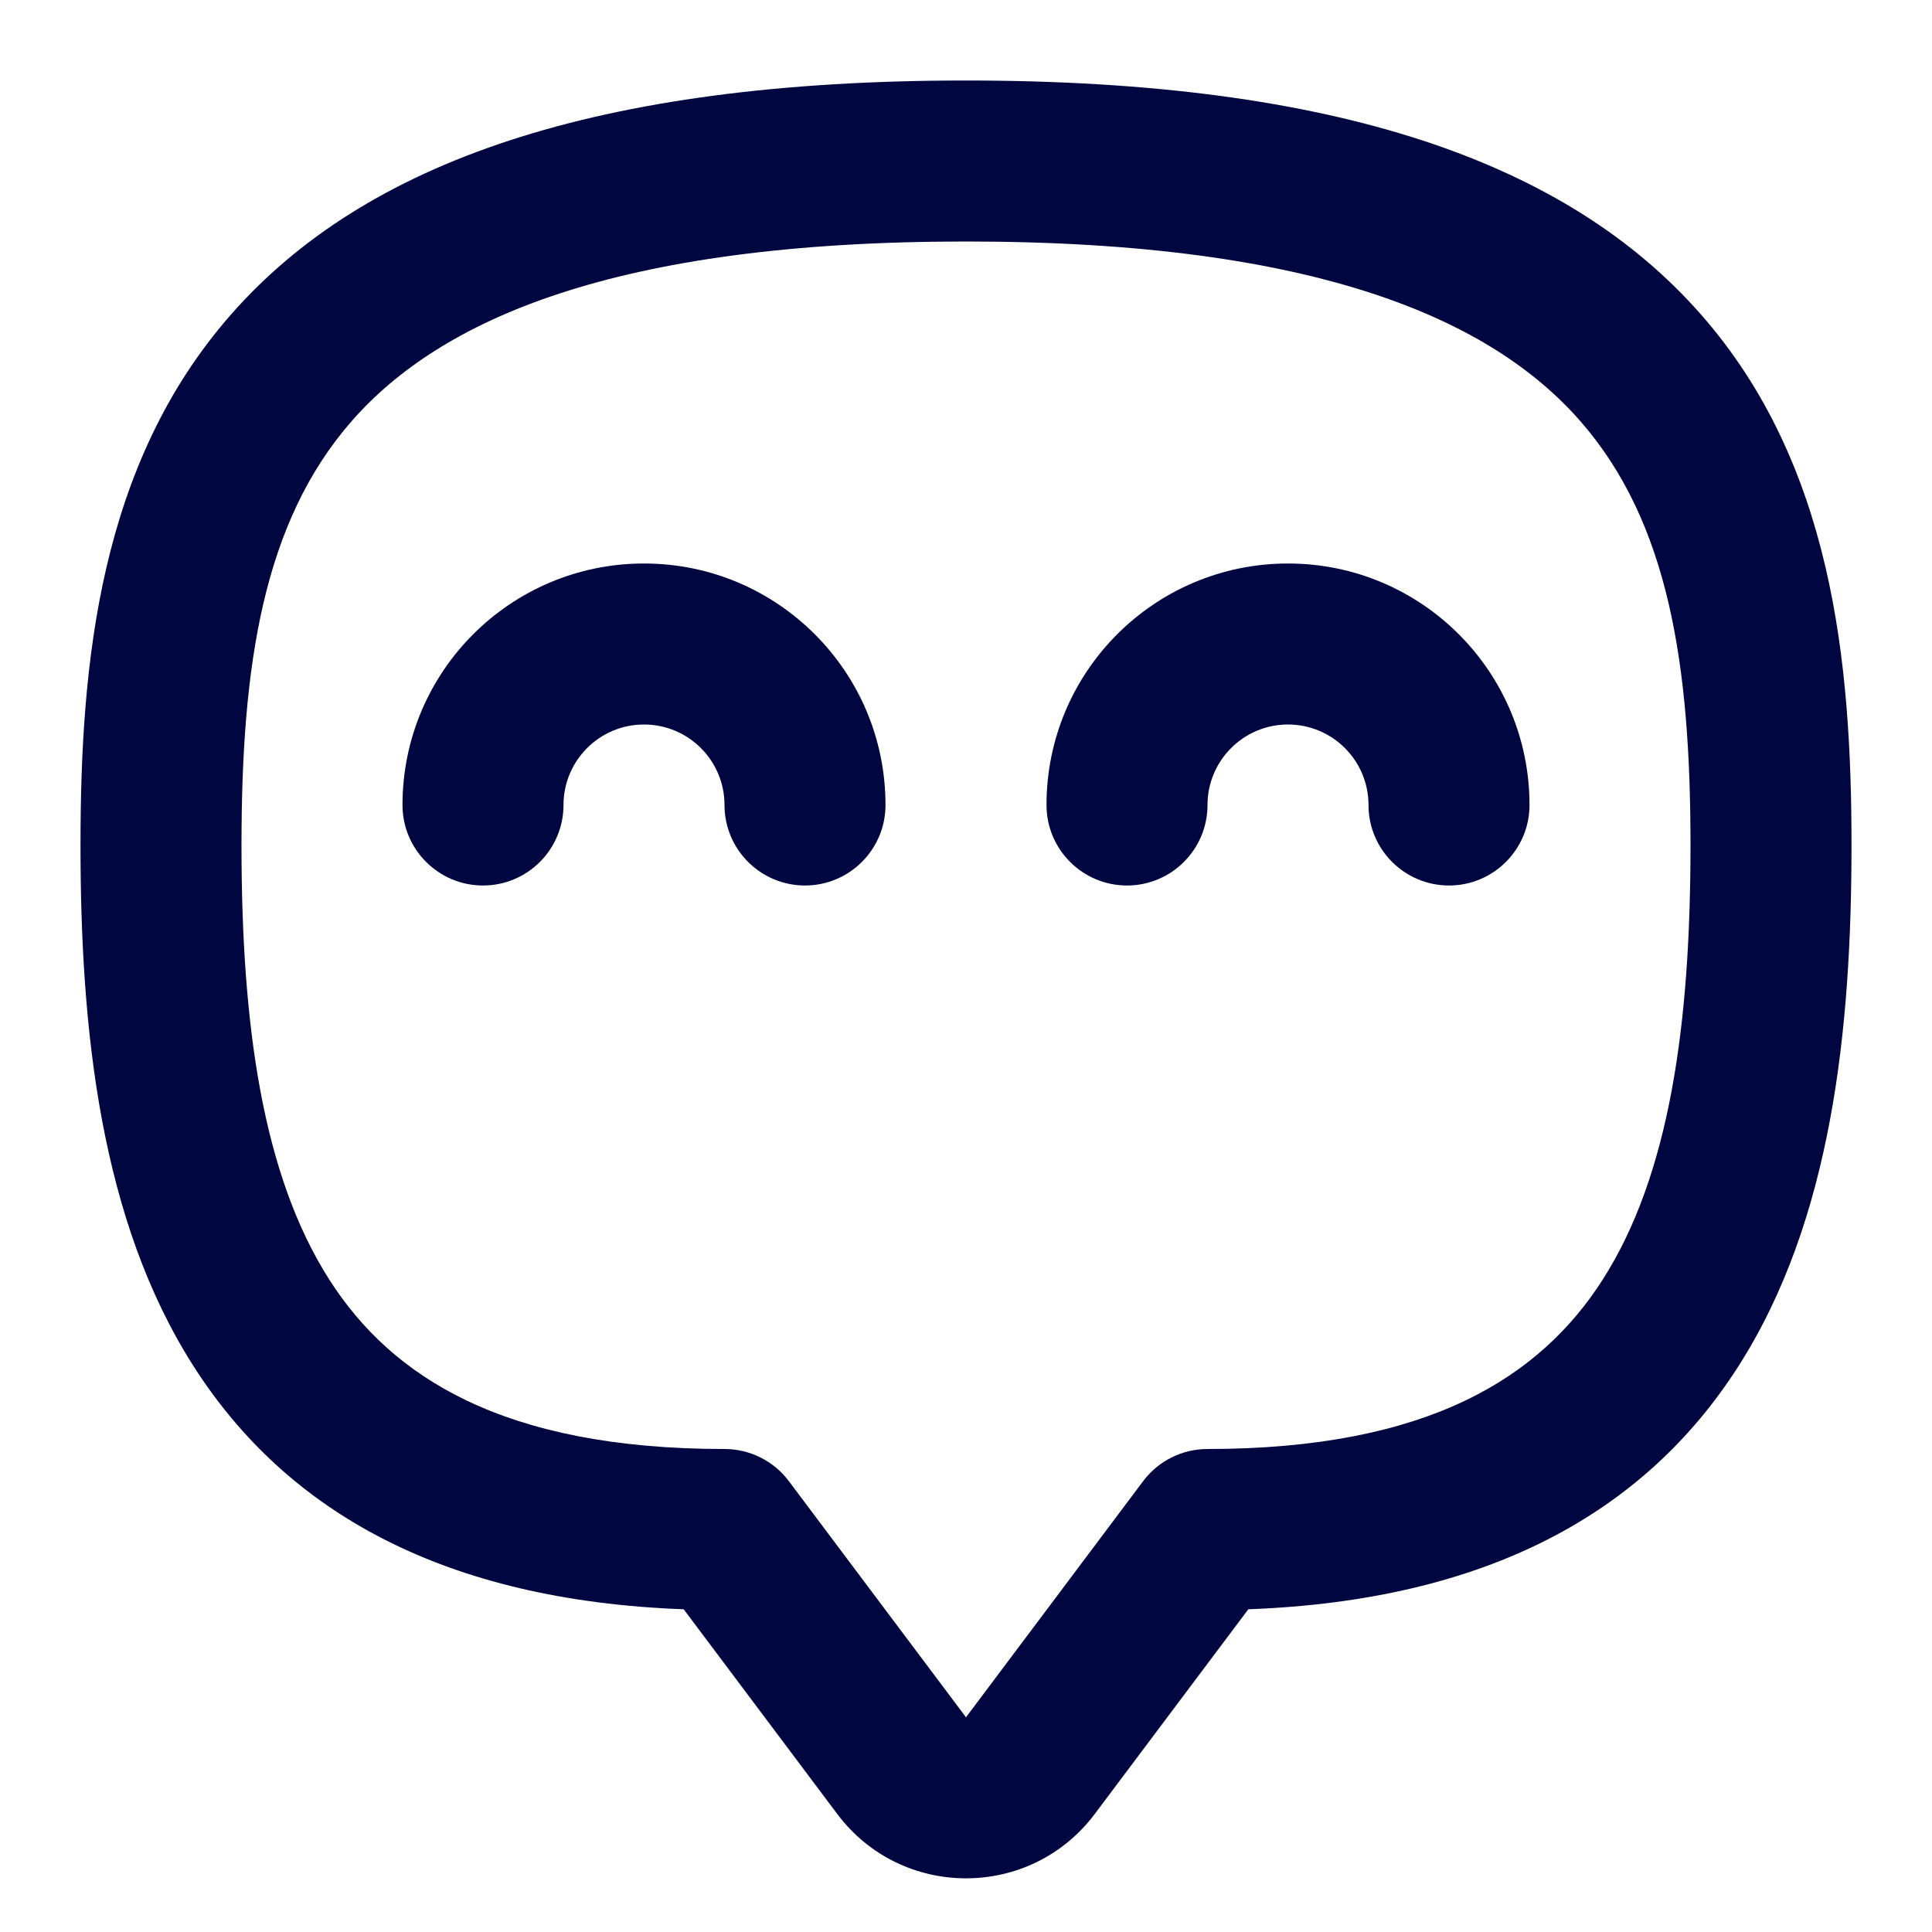 <svg width="24" height="24" viewBox="0 0 24 24" fill="none" xmlns="http://www.w3.org/2000/svg">
<path d="M8 9C7.448 9 7 9.448 7 10C7 10.552 6.552 11 6 11C5.448 11 5 10.552 5 10C5 8.343 6.343 7 8 7C9.657 7 11 8.343 11 10C11 10.552 10.552 11 10 11C9.448 11 9 10.552 9 10C9 9.448 8.552 9 8 9Z" fill="#000640"/>
<path d="M15 10C15 9.448 15.448 9 16 9C16.552 9 17 9.448 17 10C17 10.552 17.448 11 18 11C18.552 11 19 10.552 19 10C19 8.343 17.657 7 16 7C14.343 7 13 8.343 13 10C13 10.552 13.448 11 14 11C14.552 11 15 10.552 15 10Z" fill="#000640"/>
<path fill-rule="evenodd" clip-rule="evenodd" d="M2.874 3.902C4.531 2.019 7.389 1 12 1C16.611 1 19.469 2.019 21.126 3.902C22.764 5.763 23 8.228 23 10.5C23 12.777 22.758 15.156 21.592 16.977C20.429 18.794 18.471 19.881 15.507 19.991L13.6 22.533C12.8 23.6 11.2 23.6 10.4 22.533L8.493 19.991C5.529 19.881 3.571 18.794 2.408 16.977C1.242 15.156 1 12.777 1 10.5C1 8.228 1.236 5.763 2.874 3.902ZM4.376 5.223C3.264 6.487 3 8.272 3 10.5C3 12.723 3.258 14.594 4.092 15.898C4.864 17.104 6.249 18 9 18C9.315 18 9.611 18.148 9.8 18.4L12 21.333L14.2 18.4C14.389 18.148 14.685 18 15 18C17.751 18 19.136 17.104 19.908 15.898C20.742 14.594 21 12.723 21 10.5C21 8.272 20.736 6.487 19.624 5.223C18.531 3.981 16.389 3 12 3C7.611 3 5.469 3.981 4.376 5.223Z" fill="#000640"/>
</svg>
